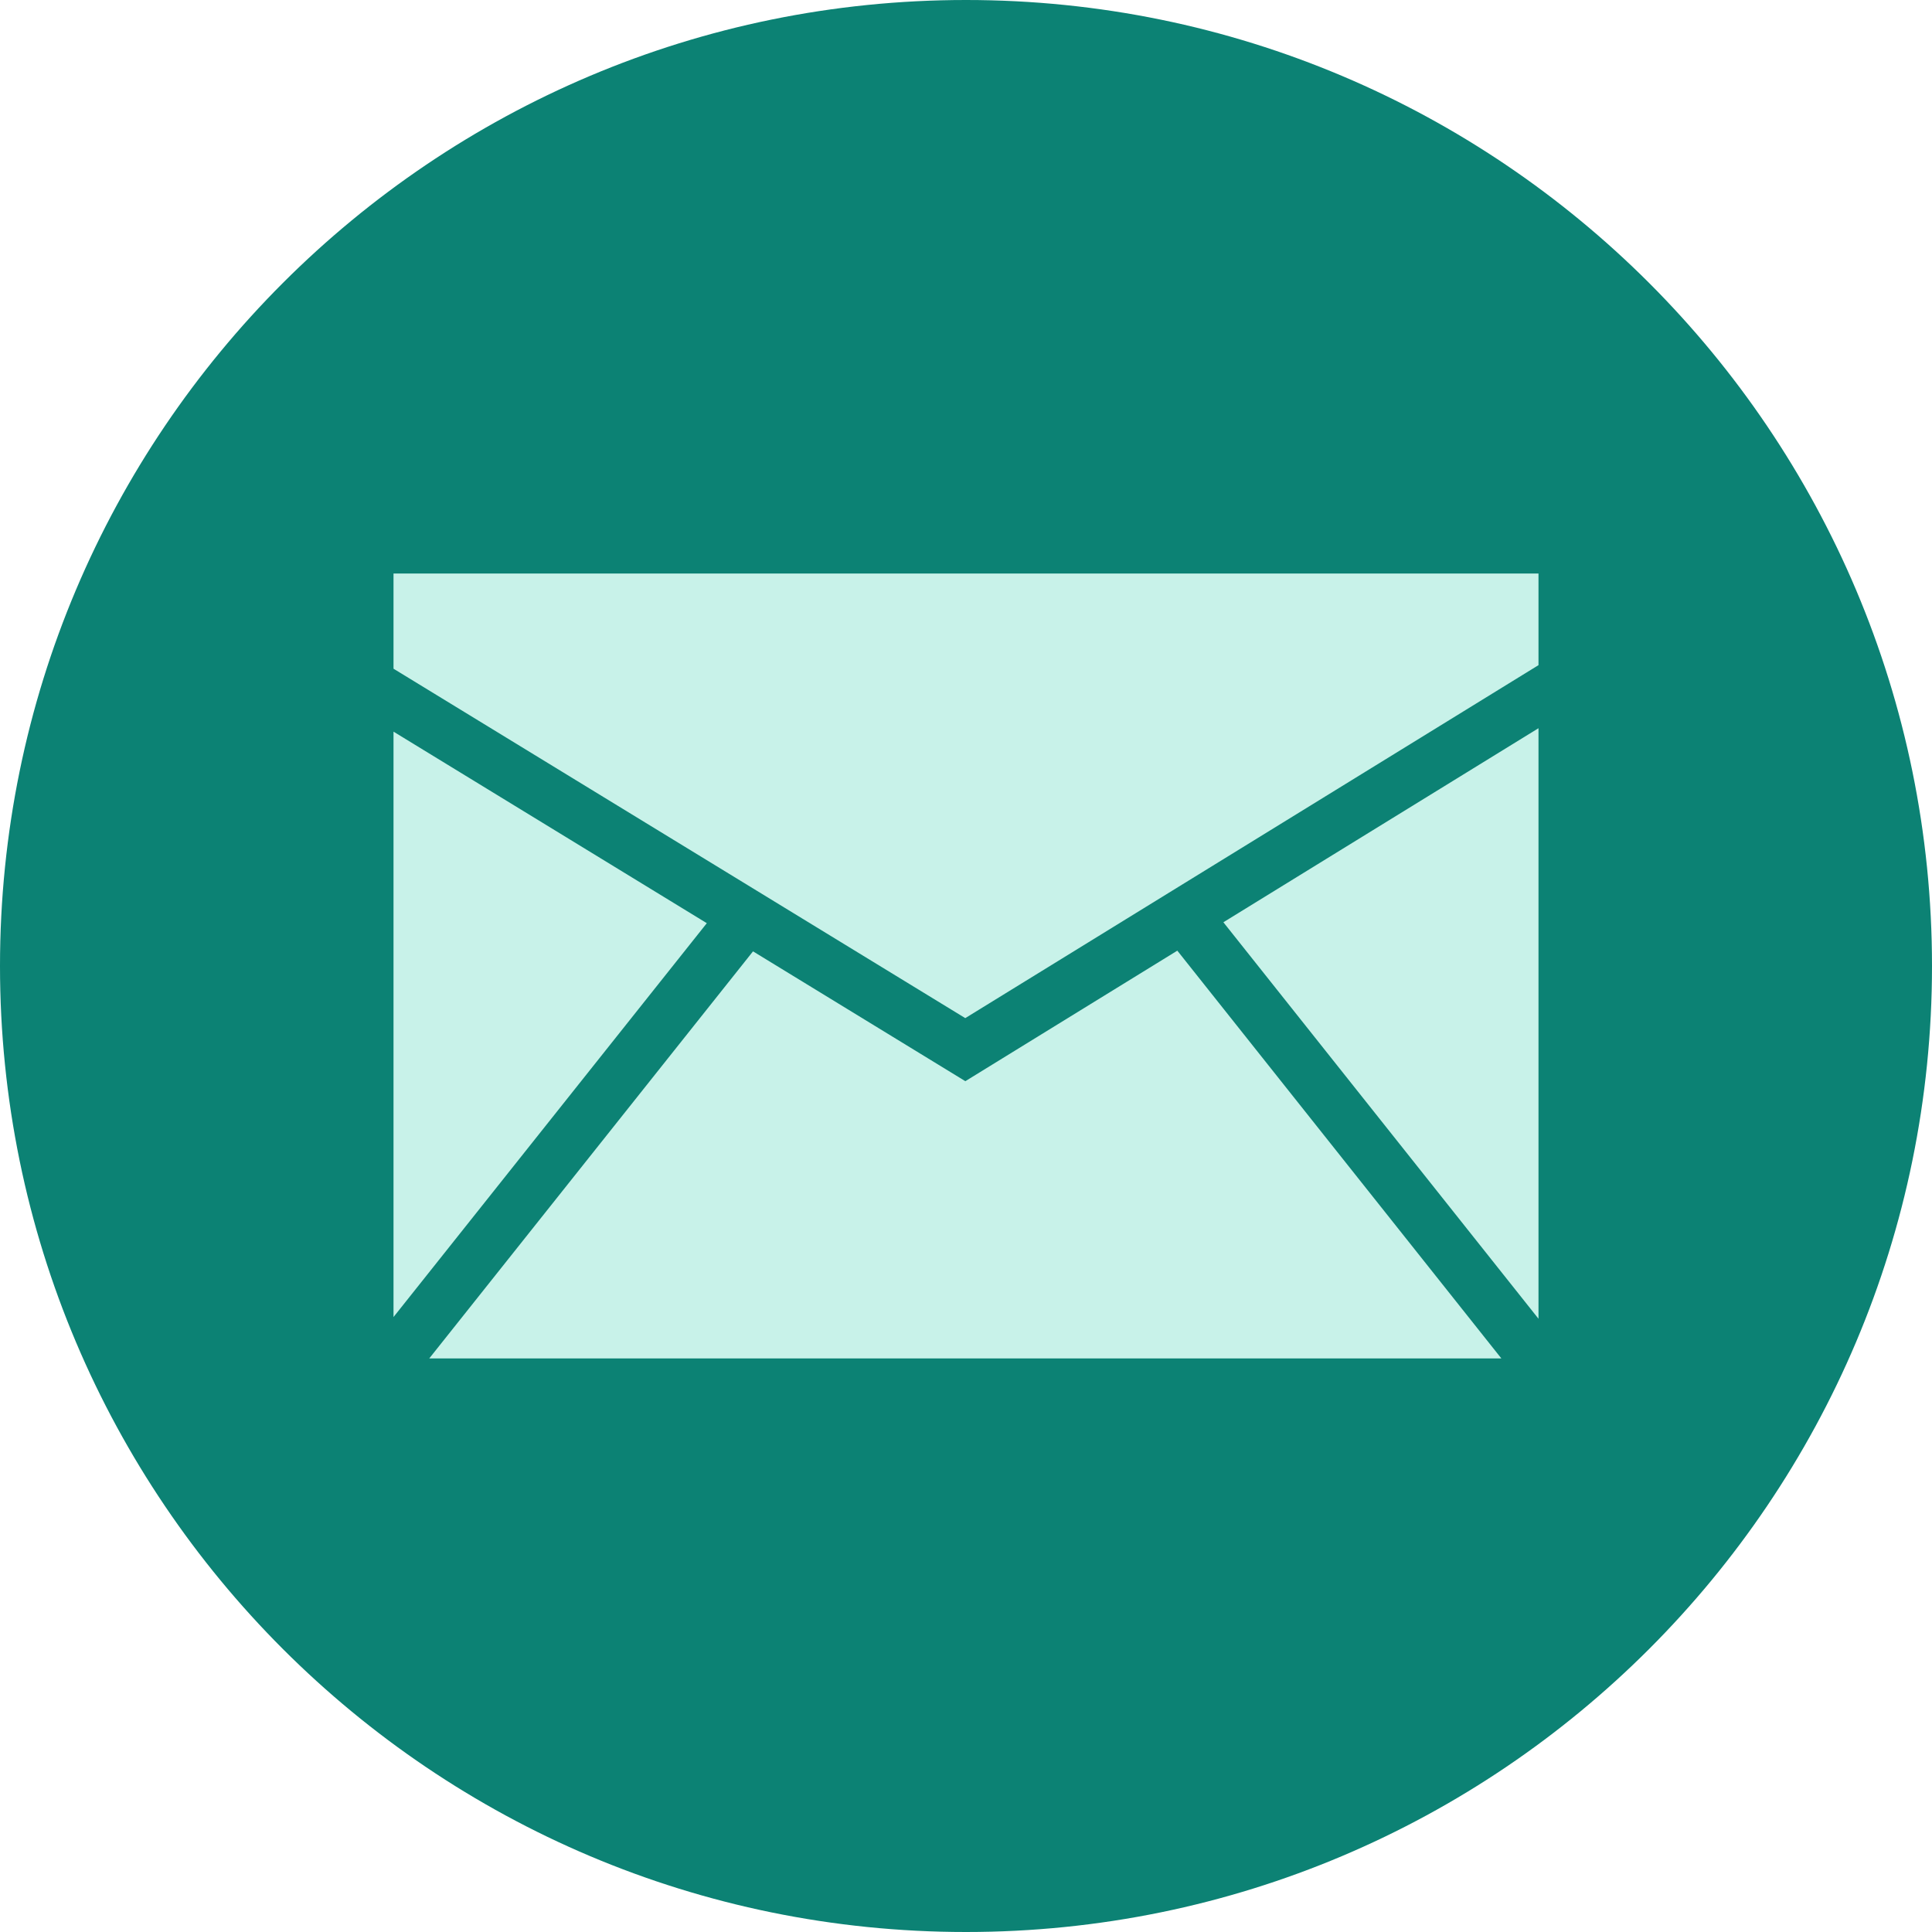 <?xml version="1.0" encoding="UTF-8" standalone="no"?>
<svg width="50px" height="50px" viewBox="0 0 50 50" version="1.1" xmlns="http://www.w3.org/2000/svg" xmlns:xlink="http://www.w3.org/1999/xlink">
    <!-- Generator: Sketch 39.1 (31720) - http://www.bohemiancoding.com/sketch -->
    <title>Style_2</title>
    <desc>Created with Sketch.</desc>
    <defs></defs>
    <g id="Page-1" stroke="none" stroke-width="1" fill="none" fill-rule="evenodd">
        <g id="Style_2">
            <path d="M25,0 C11.192,0 0,11.192 0,25 C0,38.806 11.192,50 25,50 C38.808,50 50,38.806 50,25 C50,11.192 38.808,0 25,0 L25,0 Z" id="Shape" fill="#0C8274"></path>
            <g id="Group" transform="translate(9.375, 14.062)" fill="#C8F2E9">
                <polygon id="Shape" points="0.809 20.023 8.917 9.83 0.809 4.873"></polygon>
                <polygon id="Shape" points="21.094 10.541 15.608 13.919 10.113 10.559 1.734 21.094 29.48 21.094"></polygon>
                <polygon id="Shape" points="15.606 12.287 30.441 3.152 30.441 0.781 0.809 0.781 0.809 3.244"></polygon>
                <polygon id="Shape" points="22.286 9.806 30.441 20.067 30.441 4.784"></polygon>
            </g>
        </g>
    </g>
</svg>